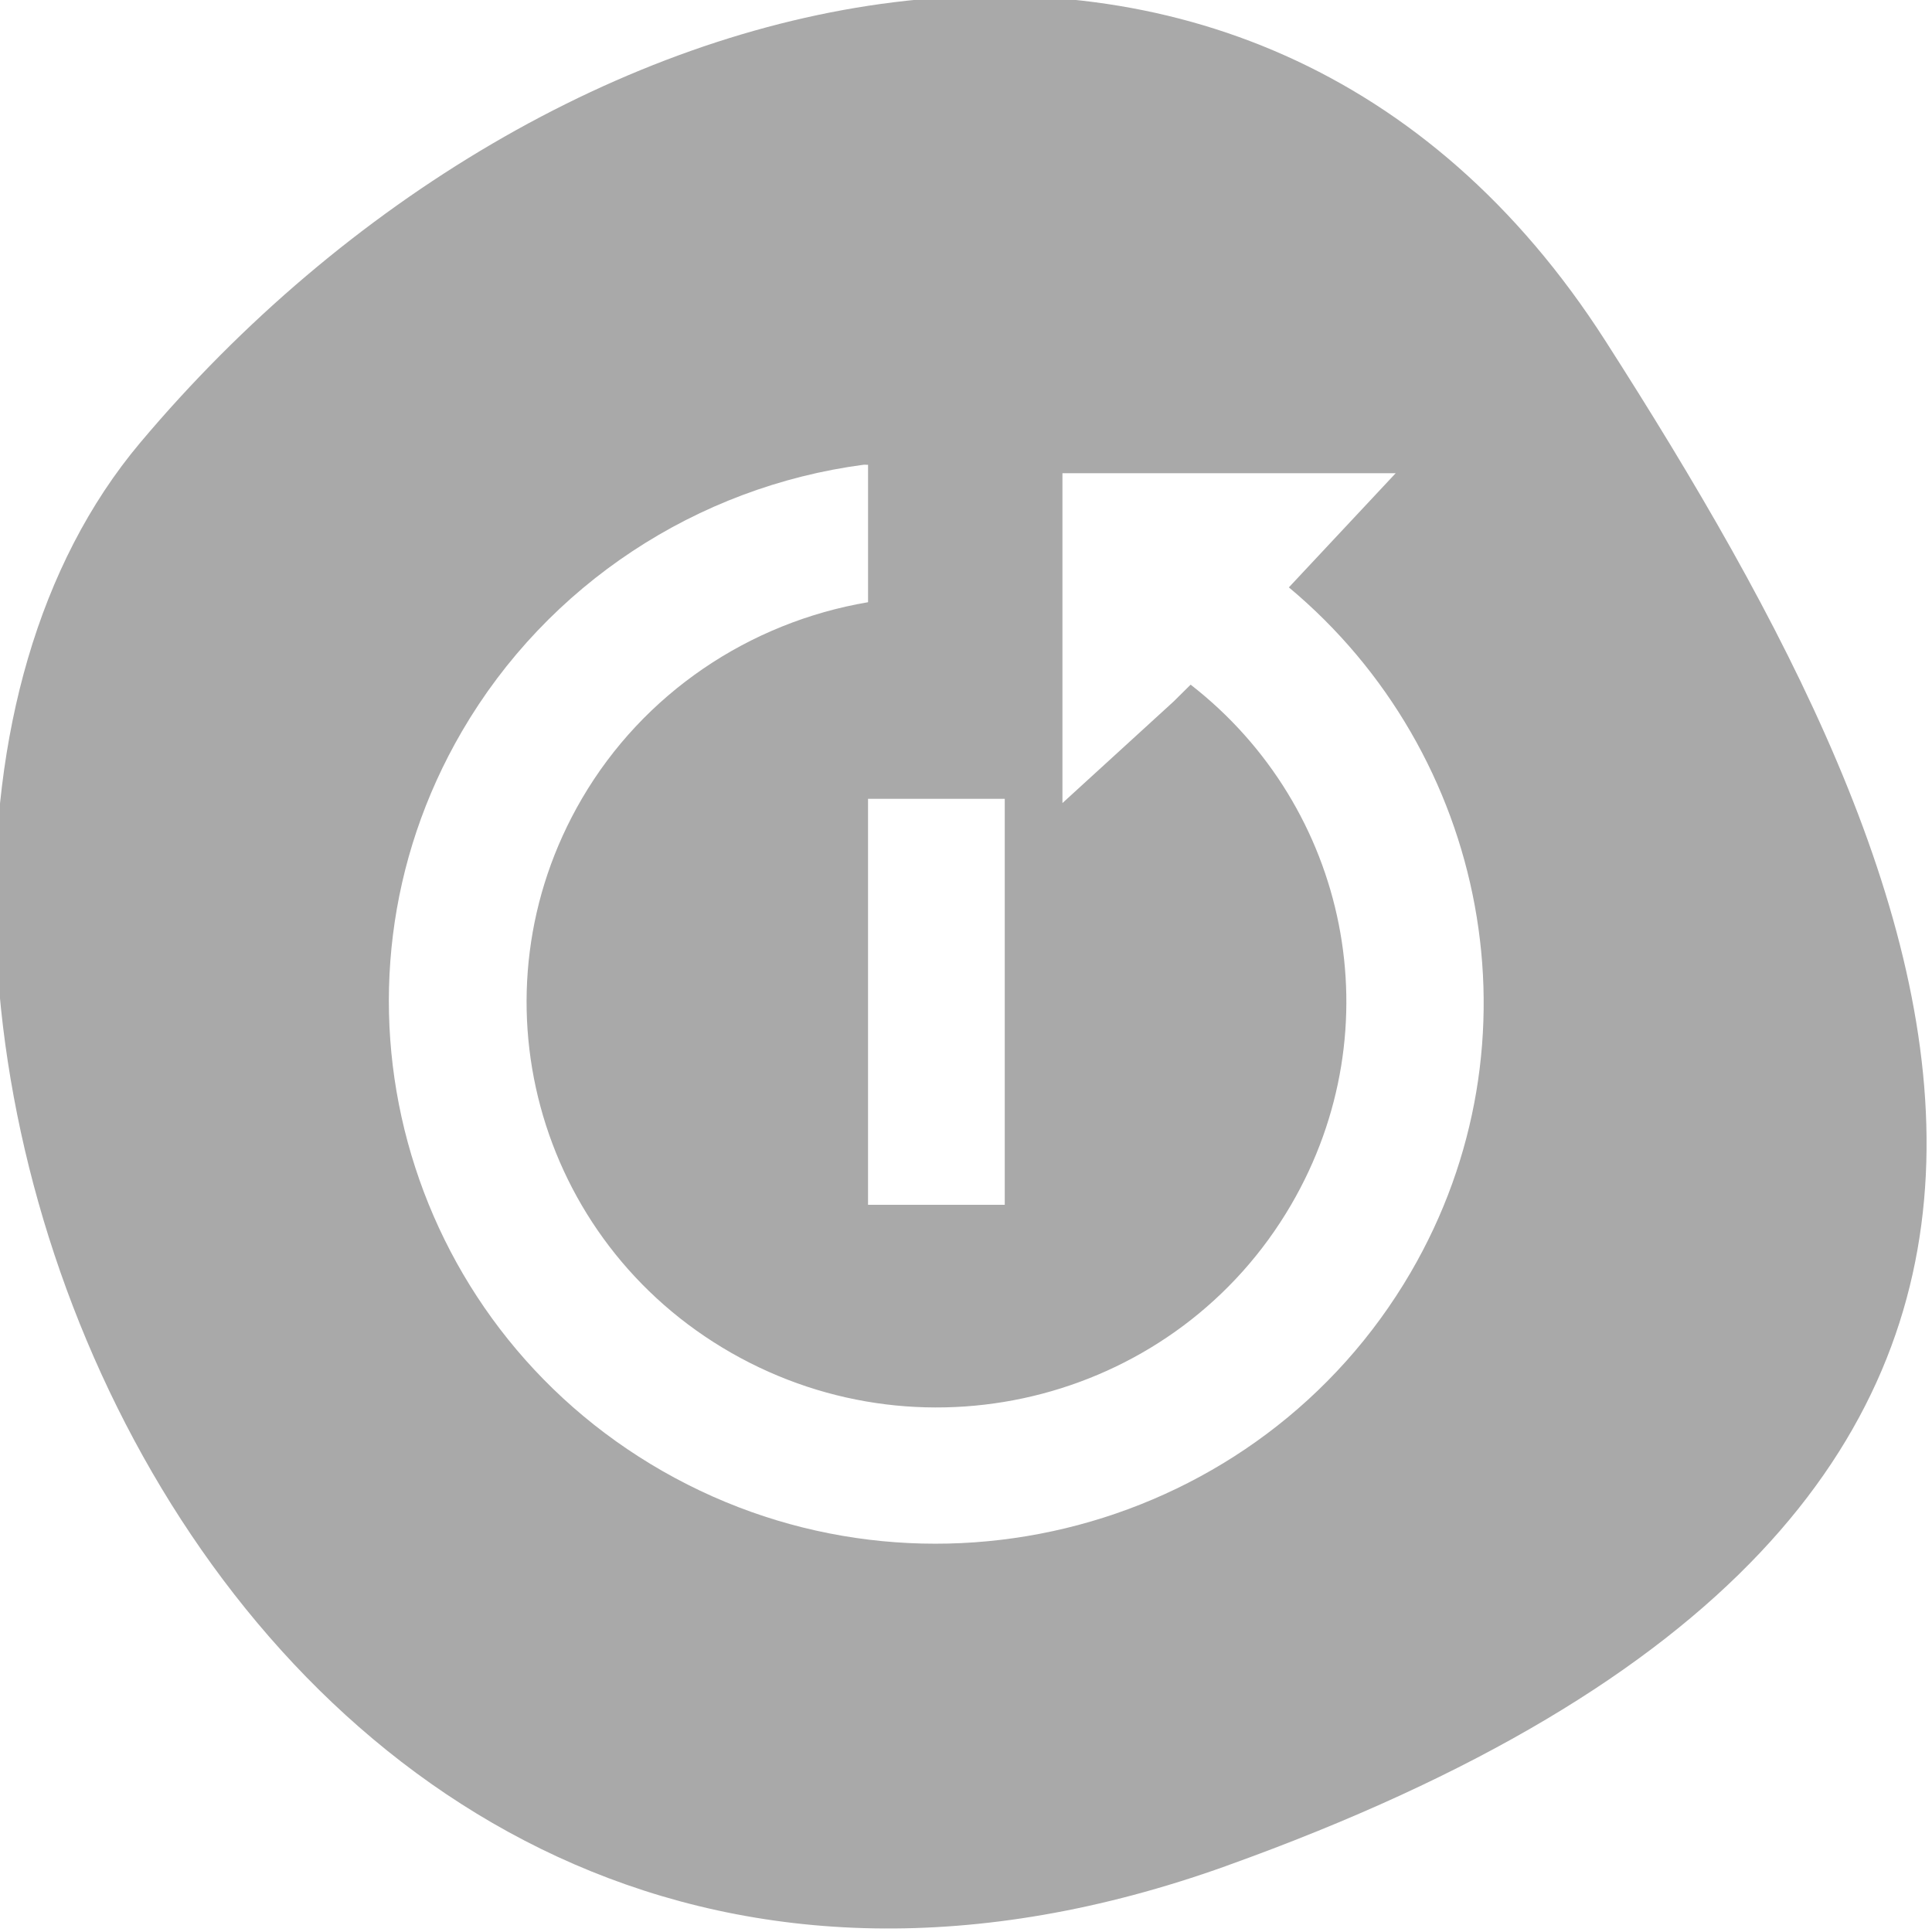 <?xml version="1.0" encoding="UTF-8" standalone="no"?>
<svg
   xmlns:dc="http://purl.org/dc/elements/1.1/"
   xmlns:cc="http://creativecommons.org/ns#"
   xmlns:rdf="http://www.w3.org/1999/02/22-rdf-syntax-ns#"
   xmlns:svg="http://www.w3.org/2000/svg"
   xmlns="http://www.w3.org/2000/svg"
   xmlns:sodipodi="http://sodipodi.sourceforge.net/DTD/sodipodi-0.dtd"
   xmlns:inkscape="http://www.inkscape.org/namespaces/inkscape"
   viewBox="0 0 256 256"
   id="svg2"
   version="1.1"
   inkscape:version="0.91 r13725"
   sodipodi:docname="reboot.svg">
  <sodipodi:namedview
     pagecolor="#ffffff"
     bordercolor="#666666"
     borderopacity="1"
     objecttolerance="10"
     gridtolerance="10"
     guidetolerance="10"
     inkscape:pageopacity="0"
     inkscape:pageshadow="2"
     inkscape:window-width="1280"
     inkscape:window-height="910"
     id="namedview39"
     showgrid="false"
     inkscape:zoom="0.921875"
     inkscape:cx="128"
     inkscape:cy="128"
     inkscape:window-x="0"
     inkscape:window-y="25"
     inkscape:window-maximized="1"
     inkscape:current-layer="svg2" />
  <defs
     id="defs4">
    <clipPath
       id="clipPath6">
      <path
         fill="#bbb"
         d="M 0,64 H64 V128 H0 z"
         id="path8" />
    </clipPath>
    <clipPath
       id="clipPath10">
      <path
         fill="#bbb"
         d="M 0,64 H64 V128 H0 z"
         id="path12" />
    </clipPath>
    <clipPath
       id="clipPath14">
      <path
         fill="#bbb"
         d="M 0,64 H64 V128 H0 z"
         id="path16" />
    </clipPath>
    <clipPath
       id="clipPath18">
      <path
         fill="#bbb"
         d="M 0,64 H64 V128 H0 z"
         id="path20" />
    </clipPath>
    <filter
       id="0"
       x="0"
       y="0"
       width="1"
       height="1"
       color-interpolation-filters="sRGB">
      <feFlood
         result="result1"
         flood-opacity="0"
         flood-color="#808080"
         id="feFlood23" />
      <feBlend
         in2="SourceGraphic"
         mode="normal"
         result="result2"
         id="feBlend25" />
      <feComposite
         in2="SourceGraphic"
         k2="1"
         operator="arithmetic"
         result="result3"
         id="feComposite27" />
      <feComposite
         in2="SourceGraphic"
         operator="in"
         result="fbSourceGraphic"
         id="feComposite29" />
      <feColorMatrix
         result="fbSourceGraphicAlpha"
         in="fbSourceGraphic"
         values="0 0 0 -1 0 0 0 0 -1 0 0 0 0 -1 0 0 0 0 1 0"
         id="feColorMatrix31" />
      <feColorMatrix
         type="hueRotate"
         values="180"
         result="result1"
         in="fbSourceGraphic"
         id="feColorMatrix33" />
    </filter>
  </defs>
  <path
     d="m -1360.14 1641.33 c 46.11 -98.28 -119.59 -146.07 -181.85 -106.06 -62.25 40.01 -83.52 108.58 -13.01 143.08 70.51 34.501 148.75 61.26 194.86 -37.03 z"
     color="#000"
     transform="matrix(0 1.037 1.357 0 -2064.79 1657.71)"
     fill="#ffd700"
     id="path35"
     style="fill:#a9a9a9;fill-opacity:1" />
  <path
     d="m -221.82 -51.2 c -20.13 2.714 -38.12 14.763 -48.43 32.81 -18.21 31.884 -7.327 72.73 24.21 91.14 31.54 18.408 71.947 7.406 90.16 -24.477 16.218 -28.396 9.293 -63.937 -14.683 -84.37 l 12.88 -14.06 h -40.18 v 40.622 l 13.395 -12.499 l 2.061 -2.083 c 19.03 15.11 24.563 42.25 12.11 64.06 -13.657 23.913 -43.834 32.03 -67.49 18.228 -23.655 -13.806 -31.689 -44.31 -18.03 -68.22 7.425 -13 20.18 -21.737 34.517 -24.22 v -16.926 c -0.169 0.022 -0.346 -0.023 -0.515 0 z m 0.516 41.14 v 49.996 h 16.486 v -49.996 z"
     transform="matrix(1.099 0 0 1.076 358.23 116.67)"
     fill="#fff"
     filter="url(#0)"
     id="path37" />
</svg>
